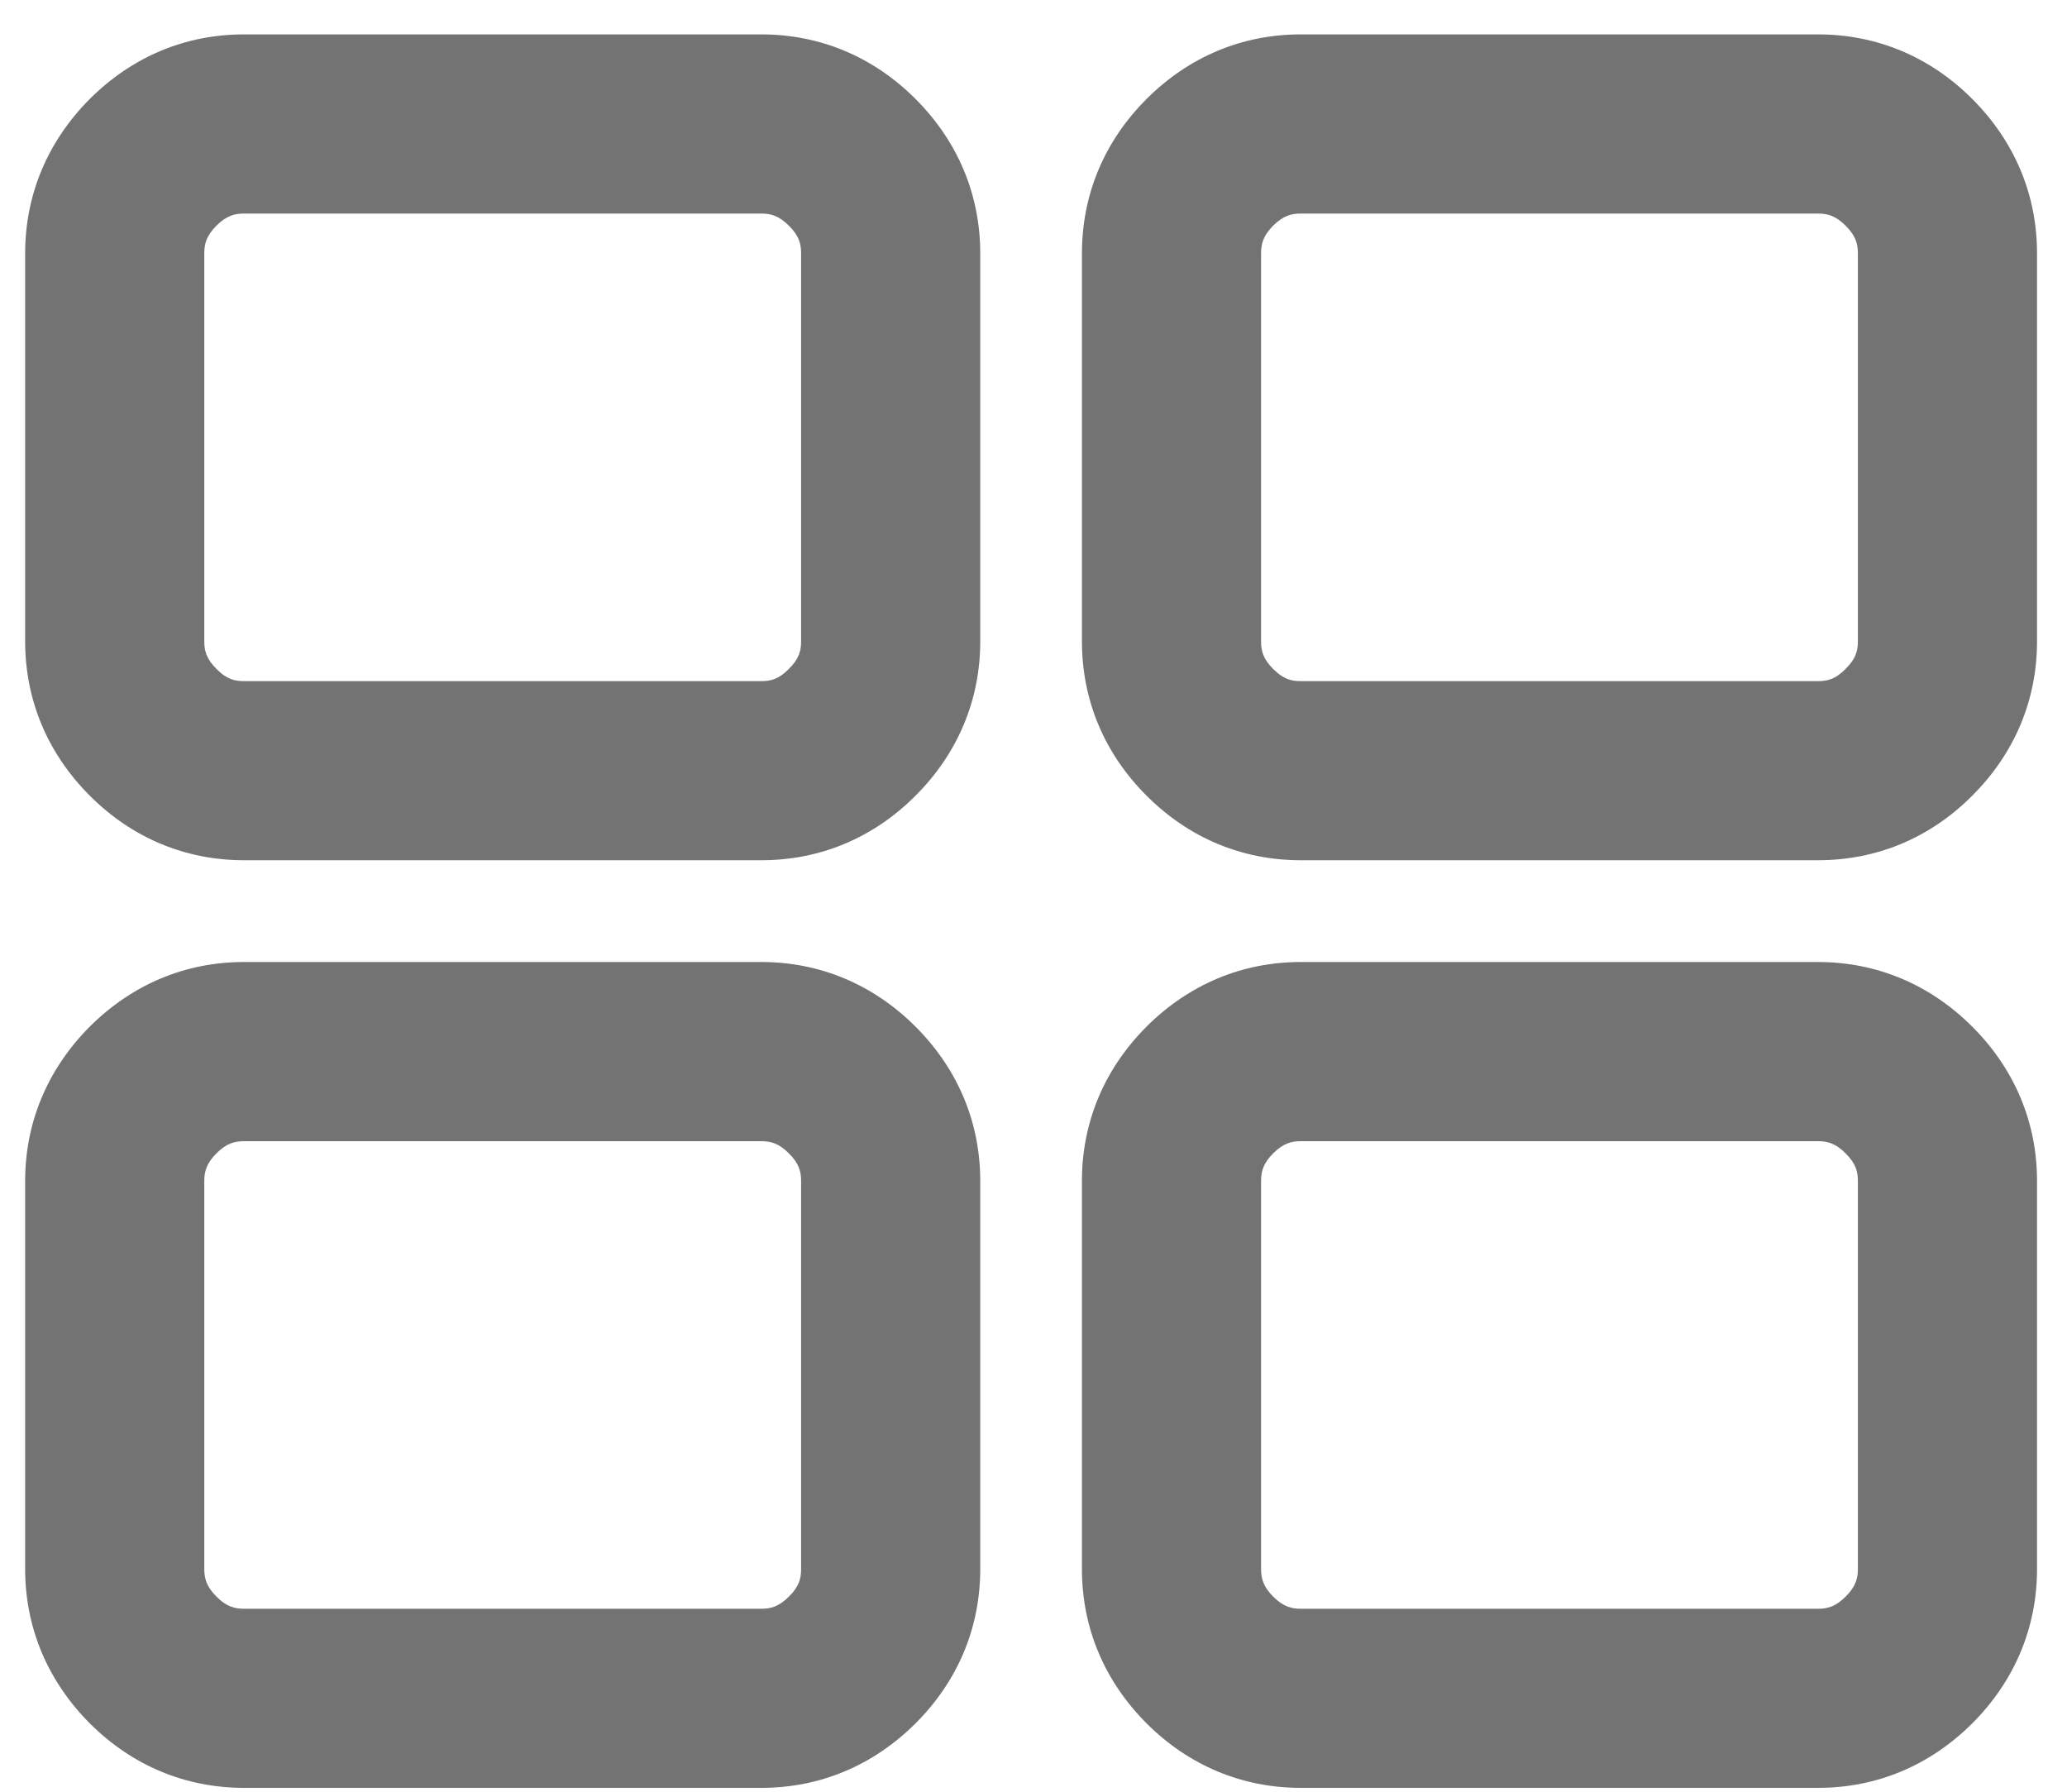 <svg xmlns="http://www.w3.org/2000/svg" xmlns:xlink="http://www.w3.org/1999/xlink" xmlns:sketch="http://www.bohemiancoding.com/sketch/ns" width="30px" height="26px" viewBox="0 0 30 26" version="1.1">
    <!-- Generator: Sketch 3.3.3 (12081) - http://www.bohemiancoding.com/sketch -->
    <title>cockpit</title>
    <desc>Created with Sketch.</desc>
    <defs/>
    <g id="Page-1" stroke="none" stroke-width="1" fill="none" fill-rule="evenodd" sketch:type="MSPage">
        <g id="cockpit" sketch:type="MSLayerGroup" fill="rgba(115,115,115,1)">
            <path d="M11.05,12.483 L3.542,12.483 C2.689,12.483 1.914,12.159 1.301,11.544 C0.689,10.931 0.365,10.157 0.365,9.307 L0.365,3.677 C0.365,2.828 0.689,2.054 1.3,1.439 C1.916,0.823 2.69,0.499 3.542,0.499 L11.05,0.499 C11.9,0.499 12.675,0.823 13.288,1.436 C13.902,2.051 14.227,2.825 14.227,3.677 L14.227,9.307 C14.227,10.159 13.901,10.934 13.287,11.547 C12.677,12.159 11.902,12.483 11.05,12.483 L11.05,12.483 Z M3.542,3.099 C3.407,3.099 3.287,3.129 3.141,3.275 C2.995,3.422 2.965,3.538 2.965,3.677 L2.965,9.307 C2.965,9.445 2.995,9.561 3.143,9.708 C3.288,9.855 3.403,9.884 3.542,9.884 L11.05,9.884 C11.189,9.884 11.303,9.855 11.448,9.708 C11.598,9.56 11.627,9.445 11.627,9.307 L11.627,3.677 C11.627,3.538 11.598,3.422 11.45,3.275 C11.304,3.129 11.185,3.099 11.05,3.099 L3.542,3.099 L3.542,3.099 Z" id="Fill-2" sketch:type="MSShapeGroup"/>
            <path d="M11.05,25.944 L3.542,25.944 C2.691,25.944 1.918,25.621 1.304,25.009 C0.689,24.391 0.365,23.617 0.365,22.768 L0.365,17.137 C0.365,16.289 0.689,15.516 1.3,14.9 C1.916,14.285 2.69,13.96 3.542,13.96 L11.05,13.96 C11.9,13.96 12.675,14.285 13.288,14.898 C13.902,15.512 14.227,16.286 14.227,17.137 L14.227,22.768 C14.227,23.62 13.902,24.395 13.288,25.008 C12.673,25.621 11.899,25.944 11.05,25.944 L11.05,25.944 Z M3.542,16.56 C3.407,16.56 3.287,16.59 3.141,16.737 C2.995,16.883 2.965,17.003 2.965,17.137 L2.965,22.768 C2.965,22.902 2.995,23.023 3.143,23.17 C3.287,23.315 3.407,23.345 3.542,23.345 L11.05,23.345 C11.185,23.345 11.304,23.315 11.451,23.168 C11.598,23.022 11.627,22.906 11.627,22.768 L11.627,17.137 C11.627,16.999 11.598,16.884 11.45,16.737 C11.304,16.59 11.185,16.56 11.05,16.56 L3.542,16.56 L3.542,16.56 Z" id="Fill-3" sketch:type="MSShapeGroup"/>
            <path d="M26.387,12.483 L18.879,12.483 C18.026,12.483 17.252,12.159 16.639,11.544 C16.027,10.933 15.703,10.158 15.703,9.307 L15.703,3.677 C15.703,2.826 16.026,2.052 16.639,1.438 C17.254,0.823 18.028,0.499 18.879,0.499 L26.387,0.499 C27.237,0.499 28.012,0.823 28.625,1.436 C29.24,2.051 29.565,2.826 29.565,3.677 L29.565,9.307 C29.565,10.159 29.239,10.933 28.624,11.547 C28.014,12.159 27.239,12.483 26.387,12.483 L26.387,12.483 Z M18.879,3.099 C18.744,3.099 18.625,3.129 18.478,3.275 C18.333,3.422 18.303,3.538 18.303,3.677 L18.303,9.307 C18.303,9.445 18.332,9.561 18.478,9.707 C18.626,9.855 18.74,9.884 18.879,9.884 L26.387,9.884 C26.525,9.884 26.641,9.855 26.785,9.708 C26.935,9.56 26.965,9.445 26.965,9.307 L26.965,3.677 C26.965,3.539 26.935,3.423 26.787,3.275 C26.641,3.129 26.522,3.099 26.387,3.099 L18.879,3.099 L18.879,3.099 Z" id="Fill-4" sketch:type="MSShapeGroup"/>
            <path d="M26.387,25.944 L18.879,25.944 C18.029,25.944 17.256,25.621 16.642,25.009 C16.027,24.393 15.703,23.619 15.703,22.768 L15.703,17.137 C15.703,16.287 16.026,15.514 16.639,14.899 C17.254,14.285 18.028,13.96 18.879,13.96 L26.387,13.96 C27.237,13.96 28.012,14.285 28.625,14.898 C29.24,15.513 29.565,16.287 29.565,17.137 L29.565,22.768 C29.565,23.619 29.239,24.394 28.625,25.008 C28.01,25.621 27.236,25.944 26.387,25.944 L26.387,25.944 Z M18.879,16.56 C18.744,16.56 18.625,16.59 18.478,16.737 C18.333,16.883 18.303,16.999 18.303,17.137 L18.303,22.768 C18.303,22.903 18.333,23.023 18.479,23.169 C18.625,23.315 18.744,23.345 18.879,23.345 L26.387,23.345 C26.522,23.345 26.641,23.315 26.788,23.168 C26.935,23.021 26.965,22.902 26.965,22.768 L26.965,17.137 C26.965,17 26.935,16.885 26.787,16.737 C26.641,16.59 26.522,16.56 26.387,16.56 L18.879,16.56 L18.879,16.56 Z" id="Fill-5" sketch:type="MSShapeGroup"/>
        </g>
    </g>
</svg>